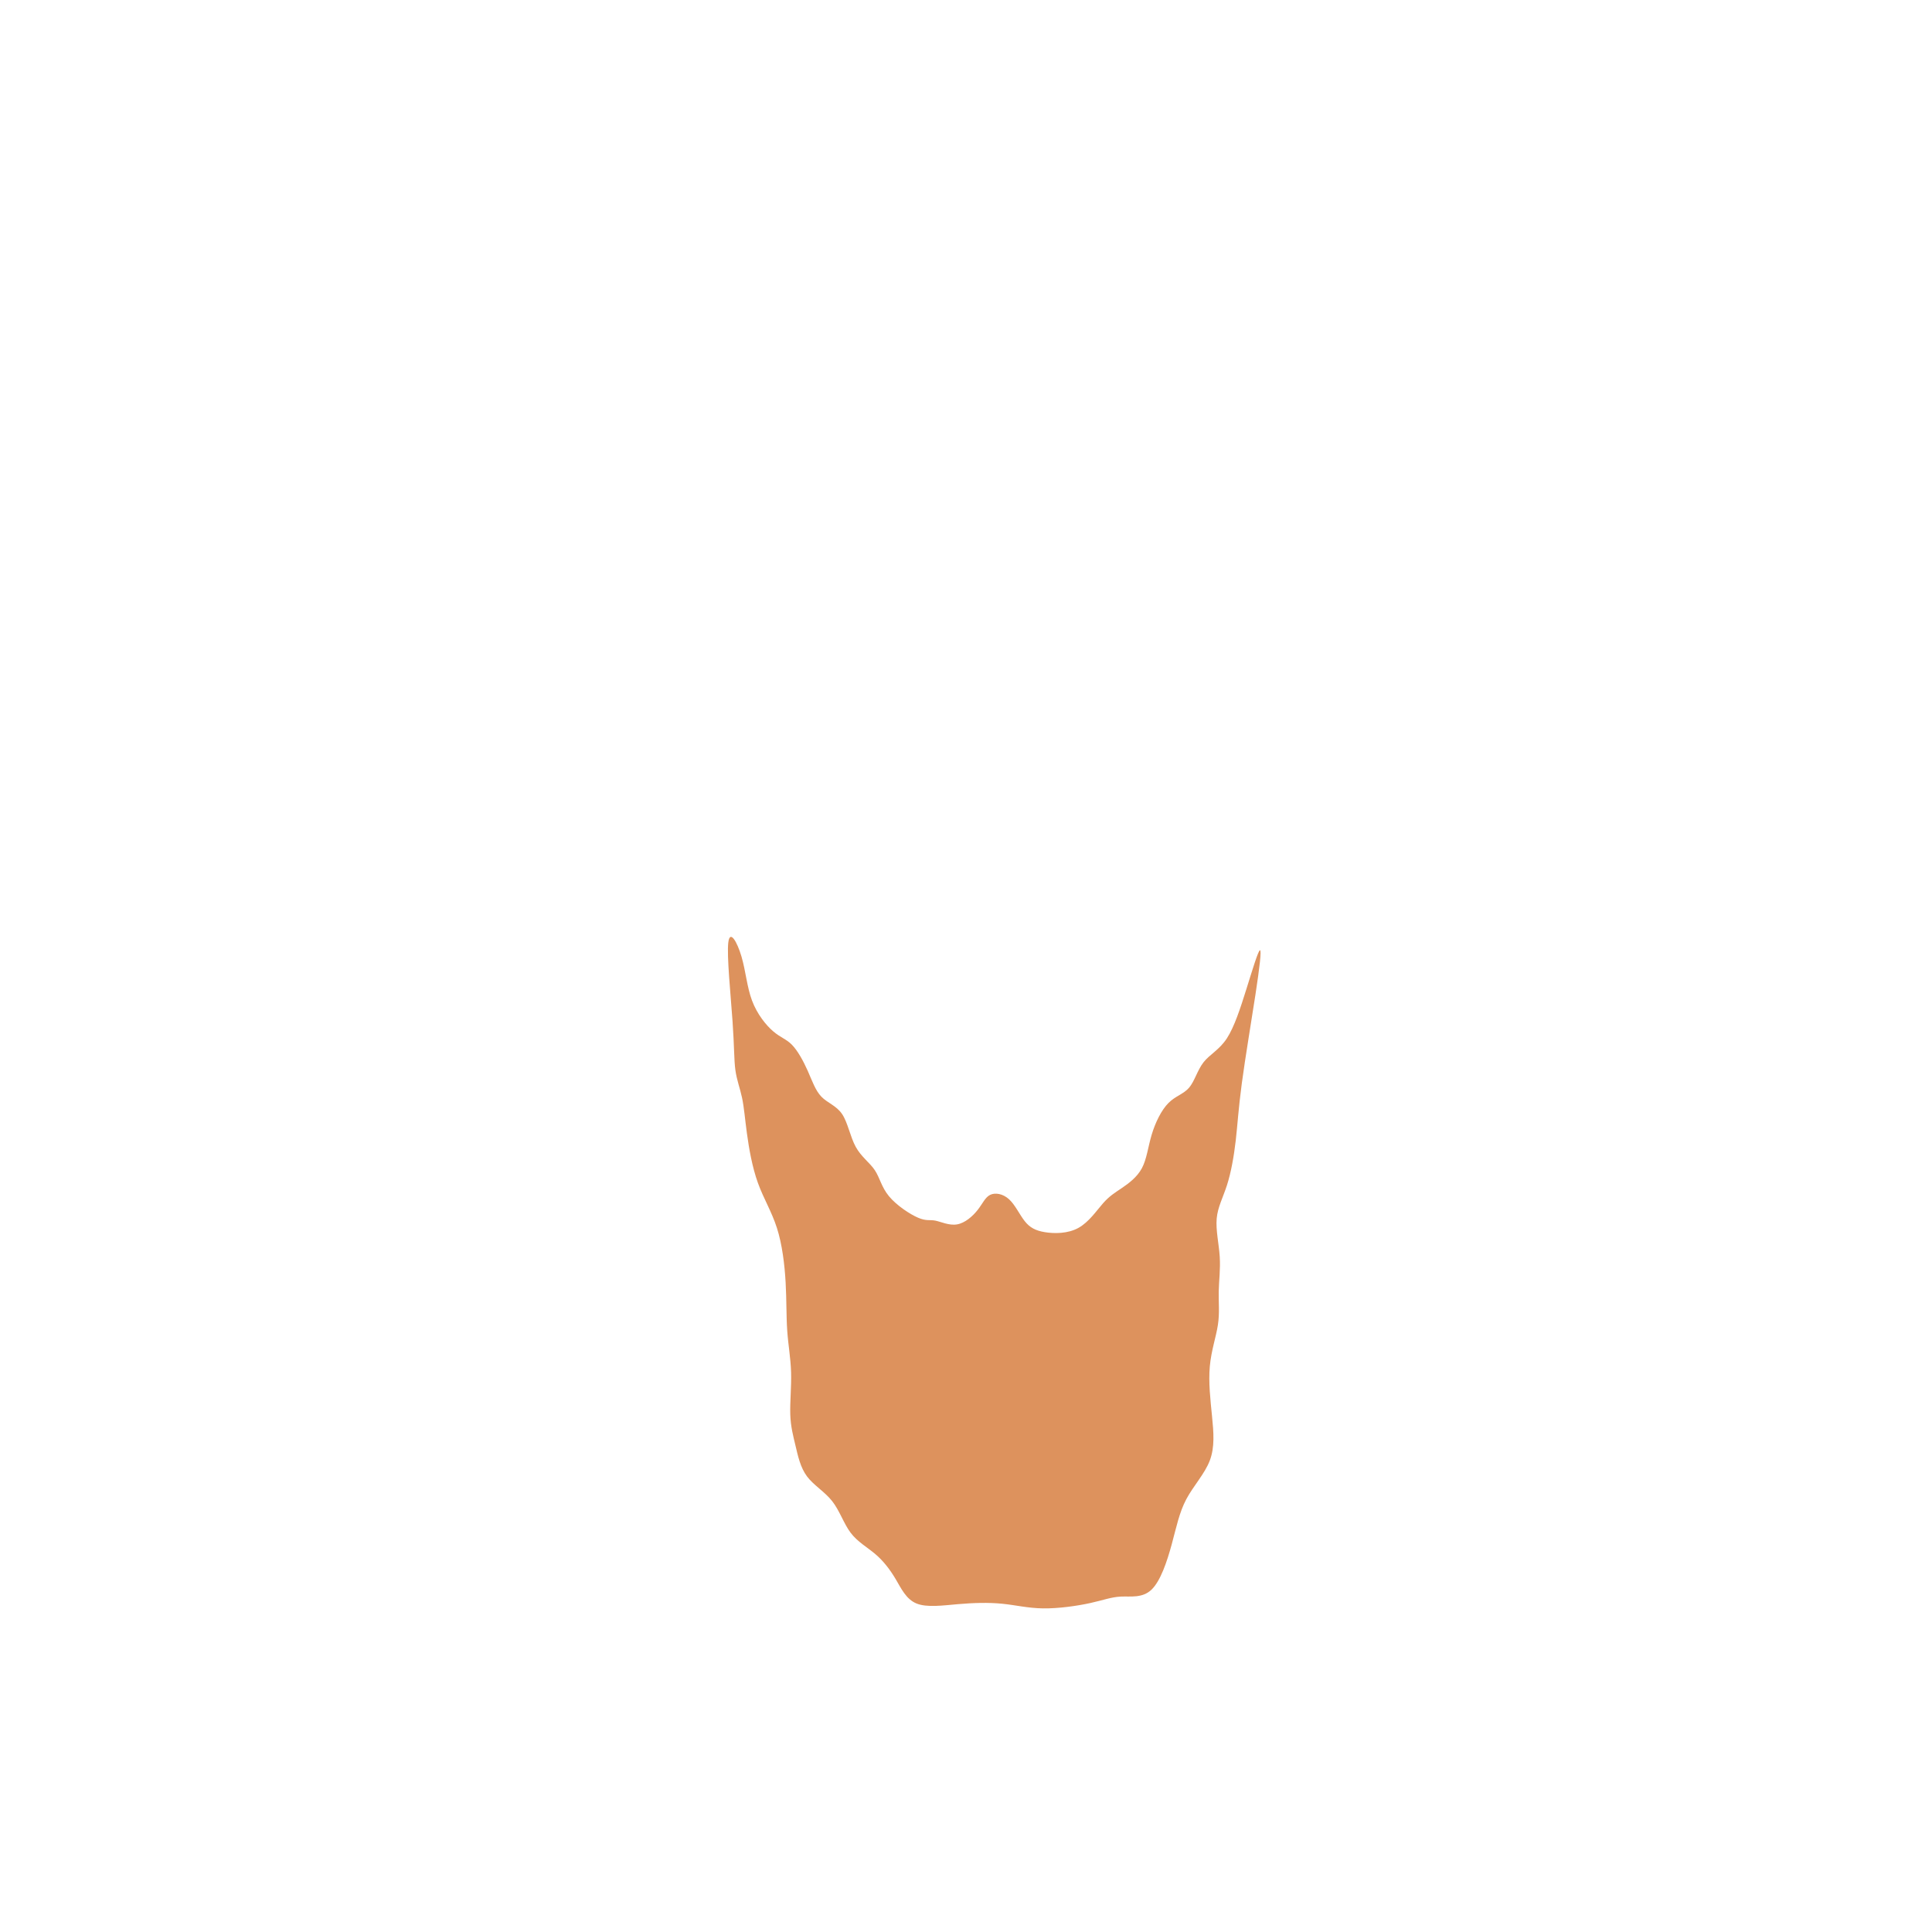 <?xml version="1.0" encoding="UTF-8" standalone="no"?>
<!-- Created with Inkscape (http://www.inkscape.org/) -->

<svg
   xmlns:dc="http://purl.org/dc/elements/1.1/"
   xmlns:cc="http://creativecommons.org/ns#"
   xmlns:rdf="http://www.w3.org/1999/02/22-rdf-syntax-ns#"
   xmlns:svg="http://www.w3.org/2000/svg"
   xmlns="http://www.w3.org/2000/svg"
   xmlns:sodipodi="http://sodipodi.sourceforge.net/DTD/sodipodi-0.dtd"
   xmlns:inkscape="http://www.inkscape.org/namespaces/inkscape"
   width="200px"
   height="200px"
   viewBox="0 0 200 200"
   version="1.1"
   id="SVGRoot"
   sodipodi:docname="facialhair-5-3.svg"
   inkscape:version="0.92.4 (5da689c313, 2019-01-14)">
  <defs
     id="defs909">
    <inkscape:path-effect
       effect="bspline"
       id="path-effect12527"
       is_visible="true"
       weight="33.333"
       steps="2"
       helper_size="0"
       apply_no_weight="true"
       apply_with_weight="true"
       only_selected="false" />
    <inkscape:path-effect
       effect="bspline"
       id="path-effect12520"
       is_visible="true"
       weight="33.333"
       steps="2"
       helper_size="0"
       apply_no_weight="true"
       apply_with_weight="true"
       only_selected="false" />
    <inkscape:path-effect
       effect="bspline"
       id="path-effect1868"
       is_visible="true"
       weight="33.333"
       steps="2"
       helper_size="0"
       apply_no_weight="true"
       apply_with_weight="true"
       only_selected="false" />
    <inkscape:path-effect
       effect="bspline"
       id="path-effect1853"
       is_visible="true"
       weight="33.333"
       steps="2"
       helper_size="0"
       apply_no_weight="true"
       apply_with_weight="true"
       only_selected="false" />
    <inkscape:path-effect
       only_selected="false"
       apply_with_weight="true"
       apply_no_weight="true"
       helper_size="0"
       steps="2"
       weight="33.333"
       is_visible="true"
       id="path-effect31572"
       effect="bspline" />
    <inkscape:path-effect
       only_selected="false"
       apply_with_weight="true"
       apply_no_weight="true"
       helper_size="0"
       steps="2"
       weight="33.333"
       is_visible="true"
       id="path-effect31568"
       effect="bspline" />
    <inkscape:path-effect
       effect="bspline"
       id="path-effect31564"
       is_visible="true"
       weight="33.333"
       steps="2"
       helper_size="0"
       apply_no_weight="true"
       apply_with_weight="true"
       only_selected="false" />
    <inkscape:path-effect
       only_selected="false"
       apply_with_weight="true"
       apply_no_weight="true"
       helper_size="0"
       steps="2"
       weight="33.333"
       is_visible="true"
       id="path-effect31560"
       effect="bspline" />
    <inkscape:path-effect
       effect="bspline"
       id="path-effect31556"
       is_visible="true"
       weight="33.333"
       steps="2"
       helper_size="0"
       apply_no_weight="true"
       apply_with_weight="true"
       only_selected="false" />
    <inkscape:path-effect
       only_selected="false"
       apply_with_weight="true"
       apply_no_weight="true"
       helper_size="0"
       steps="2"
       weight="33.333"
       is_visible="true"
       id="path-effect31552"
       effect="bspline" />
    <inkscape:path-effect
       effect="bspline"
       id="path-effect31548"
       is_visible="true"
       weight="33.333"
       steps="2"
       helper_size="0"
       apply_no_weight="true"
       apply_with_weight="true"
       only_selected="false" />
    <inkscape:path-effect
       only_selected="false"
       apply_with_weight="true"
       apply_no_weight="true"
       helper_size="0"
       steps="2"
       weight="33.333"
       is_visible="true"
       id="path-effect31544"
       effect="bspline" />
    <inkscape:path-effect
       effect="bspline"
       id="path-effect31531"
       is_visible="true"
       weight="33.333"
       steps="2"
       helper_size="0"
       apply_no_weight="true"
       apply_with_weight="true"
       only_selected="false" />
    <inkscape:path-effect
       only_selected="false"
       apply_with_weight="true"
       apply_no_weight="true"
       helper_size="0"
       steps="2"
       weight="33.333"
       is_visible="true"
       id="path-effect30441"
       effect="bspline" />
    <inkscape:path-effect
       only_selected="false"
       apply_with_weight="true"
       apply_no_weight="true"
       helper_size="0"
       steps="2"
       weight="33.333"
       is_visible="true"
       id="path-effect12527-8"
       effect="bspline" />
    <inkscape:path-effect
       only_selected="false"
       apply_with_weight="true"
       apply_no_weight="true"
       helper_size="0"
       steps="2"
       weight="33.333"
       is_visible="true"
       id="path-effect12520-6"
       effect="bspline" />
    <inkscape:path-effect
       only_selected="false"
       apply_with_weight="true"
       apply_no_weight="true"
       helper_size="0"
       steps="2"
       weight="33.333"
       is_visible="true"
       id="path-effect1868-6"
       effect="bspline" />
    <inkscape:path-effect
       only_selected="false"
       apply_with_weight="true"
       apply_no_weight="true"
       helper_size="0"
       steps="2"
       weight="33.333"
       is_visible="true"
       id="path-effect1853-4"
       effect="bspline" />
    <inkscape:path-effect
       effect="bspline"
       id="path-effect31578"
       is_visible="true"
       weight="33.333"
       steps="2"
       helper_size="0"
       apply_no_weight="true"
       apply_with_weight="true"
       only_selected="false" />
  </defs>
  <sodipodi:namedview
     id="base"
     pagecolor="#ffffff"
     bordercolor="#666666"
     borderopacity="1.0"
     inkscape:pageopacity="0.0"
     inkscape:pageshadow="2"
     inkscape:zoom="7.2407734"
     inkscape:cx="59.322994"
     inkscape:cy="80.806663"
     inkscape:document-units="px"
     inkscape:current-layer="layer1"
     showgrid="false"
     inkscape:window-width="1920"
     inkscape:window-height="1001"
     inkscape:window-x="-9"
     inkscape:window-y="-9"
     inkscape:window-maximized="1"
     showguides="false" />
  <g
     inkscape:label="Layer 1"
     inkscape:groupmode="layer"
     id="layer1">
    <path
       transform="matrix(0.911,0,0,1,9.005,-1.574)"
       style="fill:#dd925d;fill-opacity:1;stroke:#000000;stroke-width:0;stroke-linecap:butt;stroke-linejoin:miter;stroke-miterlimit:4;stroke-dasharray:none;stroke-opacity:1"
       d="m 72.874,99.135 c -0.184,1.381 0.276,5.478 0.483,8.171 0.207,2.693 0.161,3.982 0.322,5.041 0.161,1.059 0.529,1.887 0.759,2.877 0.23,0.99 0.322,2.14 0.553,3.683 0.23,1.543 0.598,3.475 1.243,5.11 0.645,1.635 1.565,2.969 2.164,4.672 0.599,1.703 0.875,3.774 0.99,5.639 0.115,1.865 0.069,3.521 0.184,5.018 0.115,1.497 0.391,2.831 0.437,4.304 0.046,1.473 -0.138,3.084 -0.092,4.35 0.046,1.267 0.322,2.187 0.598,3.246 0.276,1.059 0.552,2.255 1.313,3.177 0.76,0.921 2.002,1.565 2.854,2.555 0.851,0.989 1.312,2.325 2.095,3.269 0.783,0.944 1.888,1.496 2.808,2.21 0.92,0.713 1.657,1.588 2.302,2.578 0.644,0.99 1.197,2.094 2.372,2.532 1.175,0.437 2.97,0.207 4.718,0.069 1.749,-0.138 3.453,-0.184 4.995,-0.046 1.542,0.138 2.924,0.461 4.673,0.483 1.749,0.023 3.868,-0.253 5.364,-0.553 1.496,-0.299 2.371,-0.622 3.475,-0.668 1.104,-0.046 2.441,0.185 3.476,-0.713 1.035,-0.898 1.772,-2.925 2.302,-4.696 0.529,-1.772 0.852,-3.292 1.657,-4.672 0.806,-1.381 2.095,-2.624 2.67,-4.005 0.575,-1.38 0.437,-2.901 0.253,-4.581 -0.184,-1.68 -0.414,-3.522 -0.253,-5.156 0.161,-1.634 0.714,-3.062 0.921,-4.304 0.207,-1.242 0.069,-2.302 0.092,-3.43 0.023,-1.128 0.207,-2.325 0.115,-3.637 -0.092,-1.311 -0.461,-2.74 -0.345,-3.936 0.115,-1.197 0.714,-2.164 1.174,-3.475 0.46,-1.311 0.783,-2.97 0.99,-4.604 0.207,-1.634 0.299,-3.246 0.69,-5.915 0.391,-2.669 1.082,-6.4 1.551,-9.196 0.468,-2.795 0.715,-4.658 0.508,-4.59 -0.207,0.068 -0.868,2.07 -1.544,4.038 -0.676,1.968 -1.366,3.9 -2.213,5.085 -0.847,1.185 -1.961,1.67 -2.652,2.476 -0.691,0.806 -1.013,1.956 -1.635,2.624 -0.622,0.668 -1.541,0.852 -2.348,1.589 -0.806,0.737 -1.496,2.024 -1.911,3.291 -0.415,1.267 -0.553,2.508 -1.105,3.453 -0.552,0.944 -1.518,1.588 -2.301,2.072 -0.783,0.484 -1.381,0.805 -2.118,1.566 -0.738,0.761 -1.611,1.955 -2.808,2.554 -1.198,0.599 -2.715,0.599 -3.798,0.438 -1.082,-0.161 -1.726,-0.483 -2.302,-1.151 -0.576,-0.668 -1.082,-1.68 -1.772,-2.255 -0.69,-0.575 -1.565,-0.713 -2.141,-0.46 -0.576,0.253 -0.852,0.897 -1.428,1.565 -0.576,0.668 -1.449,1.358 -2.348,1.496 -0.899,0.138 -1.818,-0.275 -2.462,-0.391 -0.644,-0.115 -1.012,0.069 -1.959,-0.301 -0.947,-0.369 -2.461,-1.287 -3.313,-2.231 -0.852,-0.944 -1.036,-1.911 -1.601,-2.686 -0.565,-0.776 -1.553,-1.387 -2.174,-2.424 -0.622,-1.036 -0.898,-2.509 -1.542,-3.383 -0.644,-0.874 -1.657,-1.15 -2.348,-1.796 -0.691,-0.645 -1.059,-1.657 -1.565,-2.693 -0.506,-1.035 -1.151,-2.095 -1.795,-2.693 -0.644,-0.598 -1.289,-0.736 -2.118,-1.382 -0.83,-0.645 -1.841,-1.795 -2.417,-3.199 -0.575,-1.404 -0.714,-3.062 -1.197,-4.557 -0.483,-1.495 -1.312,-2.831 -1.496,-1.45 z"
       id="path31576"
       inkscape:connector-curvature="0"
       inkscape:path-effect="#path-effect31578"
       inkscape:original-d="m 72.229853,96.419905 c 0.461356,4.096165 0.921712,8.193335 1.381068,12.291505 -0.04505,1.28827 -0.09107,2.57699 -0.138107,3.86699 0.36958,0.82831 0.73757,1.65628 1.104854,2.48592 0.09312,1.15054 0.185143,2.30078 0.276214,3.45267 0.369577,1.93403 0.737569,3.86599 1.104854,5.80049 0.922084,1.33457 1.842424,2.66906 2.762136,4.00509 0.277257,2.07093 0.553427,4.14221 0.828641,6.21481 -0.04506,1.65696 -0.09107,3.31356 -0.138107,4.97184 0.277385,1.33486 0.553427,2.66907 0.828641,4.0051 -0.183247,1.61117 -0.367285,3.22149 -0.552427,4.83374 0.277402,0.92034 0.553427,1.84042 0.82864,2.76214 0.277407,1.19676 0.553428,2.39285 0.828641,3.59077 1.24472,0.64389 2.486922,1.288 3.728884,1.9335 0.461215,1.33362 0.921712,2.66906 1.381068,4.00509 1.106338,0.55167 2.210708,1.10386 3.314563,1.65729 0.737302,0.87336 1.474139,1.74835 2.209708,2.62402 0.553486,1.10398 1.105855,2.20871 1.657282,3.31457 1.797038,-0.23126 3.591776,-0.46136 5.386165,-0.69054 1.703259,-0.047 3.407629,-0.0931 5.109949,-0.1381 1.38124,0.32105 2.76314,0.6435 4.14321,0.96674 2.11752,-0.27706 4.23627,-0.55342 6.35291,-0.82864 0.87522,-0.32308 1.75035,-0.64549 2.62403,-0.96674 1.33419,0.22886 2.67106,0.45935 4.00509,0.69053 0.73713,-2.02535 1.47414,-4.05213 2.20971,-6.0767 0.32306,-1.51927 0.6455,-3.03935 0.96675,-4.55752 1.28901,-1.24302 2.57899,-2.48693 3.86699,-3.72889 -0.137,-1.51897 -0.27521,-3.03935 -0.41432,-4.55752 -0.22904,-1.84133 -0.45936,-3.68385 -0.69053,-5.52427 0.55317,-1.42744 1.10585,-2.85521 1.65728,-4.28131 -0.13699,-1.05893 -0.27522,-2.11864 -0.41432,-3.17646 0.18499,-1.19696 0.36928,-2.39485 0.55242,-3.59078 -0.36693,-1.42676 -0.73556,-2.8552 -1.10485,-4.28131 0.59917,-0.96727 1.19793,-1.93449 1.79539,-2.90024 0.32286,-1.65627 0.6455,-3.31556 0.96675,-4.97184 0.093,-1.61113 0.18514,-3.2235 0.27621,-4.83374 0.69108,-3.72745 1.38207,-7.45877 2.0716,-11.18665 0.24749,-1.86288 0.49413,-3.725902 0.7397,-5.587352 -0.65949,1.998362 -1.32077,4.000112 -1.98266,6.001672 -0.68995,1.93365 -1.38007,3.86599 -2.0716,5.80048 -1.01241,0.41358 -2.11664,0.91972 -3.17646,1.38107 -0.32161,1.1512 -0.6435,2.30078 -0.96674,3.45267 -0.92067,0.18333 -1.84043,0.36729 -2.76214,0.55243 -0.6904,1.28961 -1.38007,2.57699 -2.0716,3.86699 -0.13724,1.24311 -0.27522,2.48492 -0.41432,3.72888 -0.9666,0.64407 -1.9325,1.288 -2.90025,1.9335 -0.59817,0.32163 -1.19592,0.6435 -1.79538,0.96675 -0.87542,1.19831 -1.74836,2.39285 -2.62403,3.59077 -1.51961,-0.001 -3.03735,-0.001 -4.55753,0 -0.64392,-0.32346 -1.28799,-0.6455 -1.93349,-0.96675 -0.50571,-1.01441 -1.01179,-2.02656 -1.51918,-3.03835 -0.87333,-0.13905 -1.74835,-0.27721 -2.62403,-0.41432 -0.27547,0.64411 -0.55142,1.288 -0.82864,1.9335 -0.87531,0.69083 -1.74835,1.38007 -2.624026,2.0716 -0.920872,-0.41584 -1.840424,-0.82964 -2.762136,-1.24296 -0.367468,0.18323 -0.735569,0.36729 -1.104854,0.55243 -1.523125,-0.92471 -3.03735,-1.84243 -4.557524,-2.76214 -0.183178,-0.96793 -0.367285,-1.93449 -0.552428,-2.90024 -0.964966,-0.55298 -1.932495,-1.19793 -2.900242,-1.79539 -0.275293,-1.47456 -0.551427,-2.94728 -0.828641,-4.41942 -1.011244,-0.27706 -2.024566,-0.55342 -3.038349,-0.82864 -0.367531,-1.01446 -0.73557,-2.02656 -1.104855,-3.03835 -0.643141,-1.05923 -1.287997,-2.11863 -1.933495,-3.17645 -0.643325,-0.13907 -1.287997,-0.27722 -1.933495,-0.41432 -1.012964,-1.15323 -2.024566,-2.30278 -3.038349,-3.45267 -0.137099,-1.65819 -0.275214,-3.31557 -0.414321,-4.97185 -0.827185,-1.335297 -1.656281,-2.671063 -2.485922,-4.005095 z" />
  </g>
</svg>
